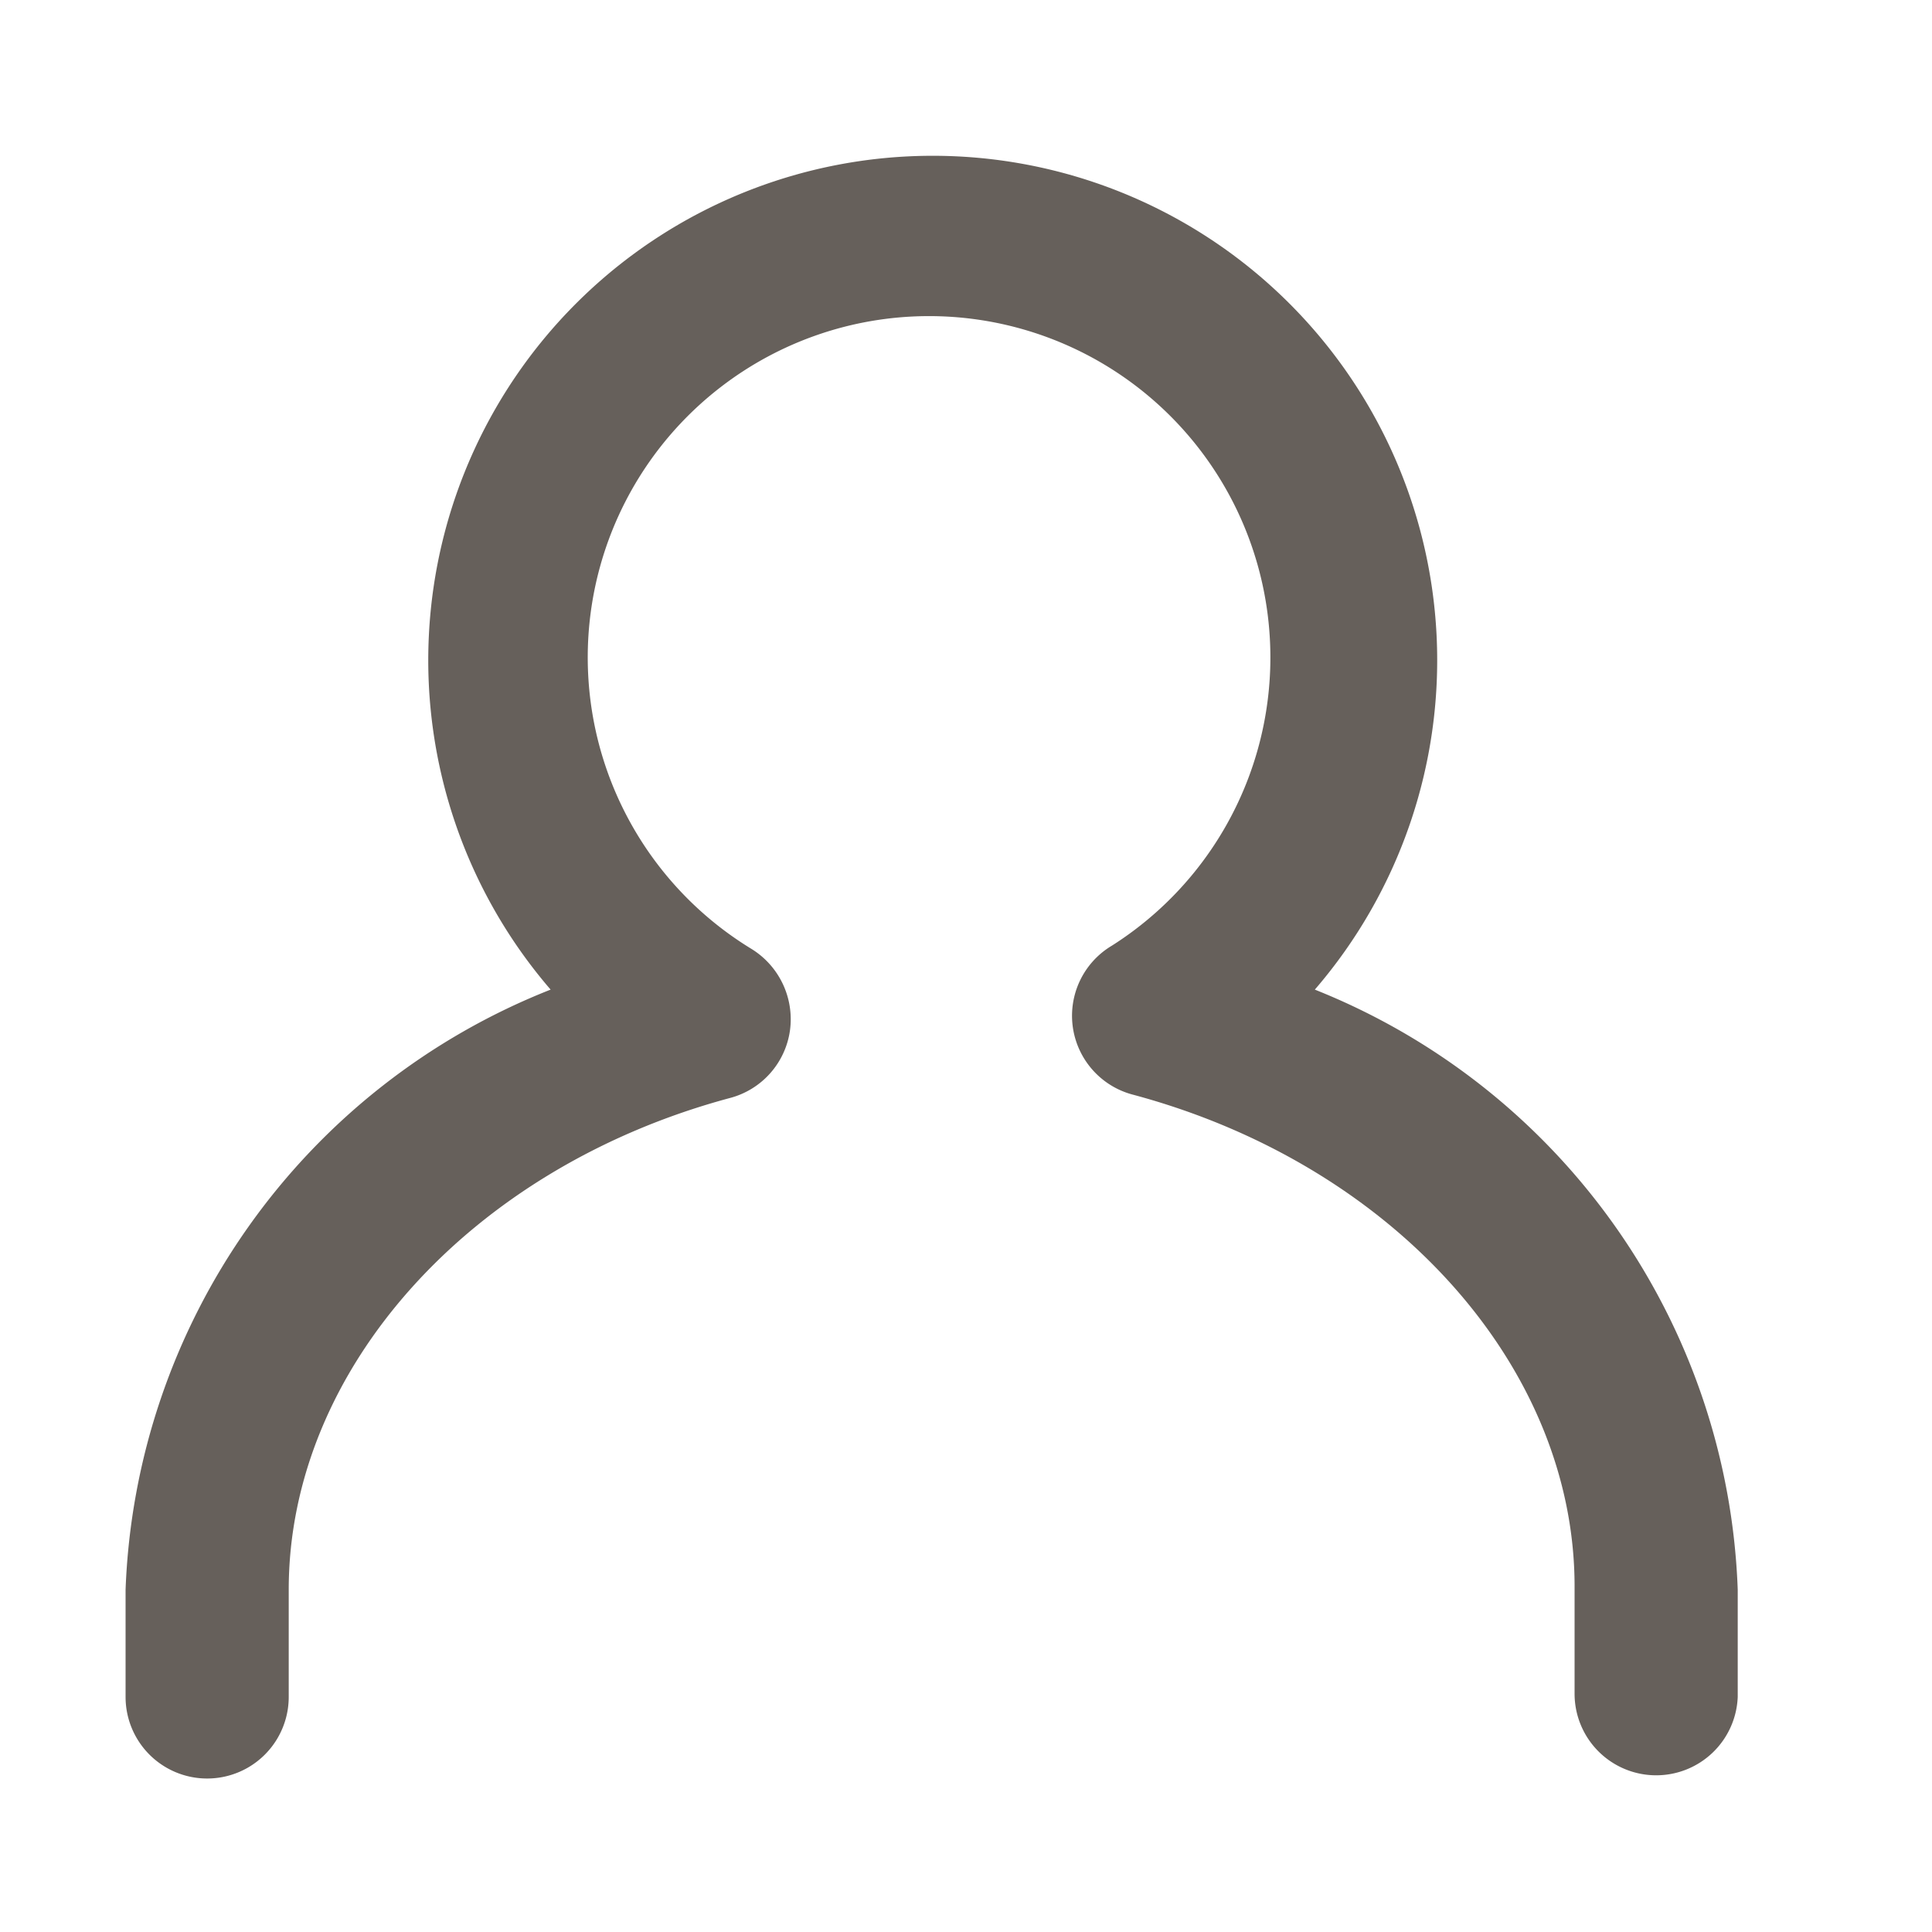 <svg xmlns="http://www.w3.org/2000/svg" viewBox="0 0 18 18"><defs><style>.cls-1{fill:#66605b;}.cls-2{fill:none;}</style></defs><g id="레이어_2" data-name="레이어 2"><g id="레이어_1-2" data-name="레이어 1"><path class="cls-1" d="M15.43,16.54a.76.76,0,0,1-.76-.76v-1c0-2.05-1.69-3.93-4.11-4.58a.76.76,0,0,1-.2-1.39A3.18,3.18,0,1,0,7,8.84a.77.77,0,0,1,.36.76.76.76,0,0,1-.56.63c-2.42.65-4.11,2.53-4.11,4.58v1a.76.76,0,1,1-1.52,0v-1A6.26,6.26,0,0,1,5.13,9.22a4.7,4.7,0,1,1,7.12,0,6.26,6.26,0,0,1,3.94,5.59v1A.76.76,0,0,1,15.43,16.54Z"/><rect class="cls-2" width="18" height="18"/></g></g></svg>